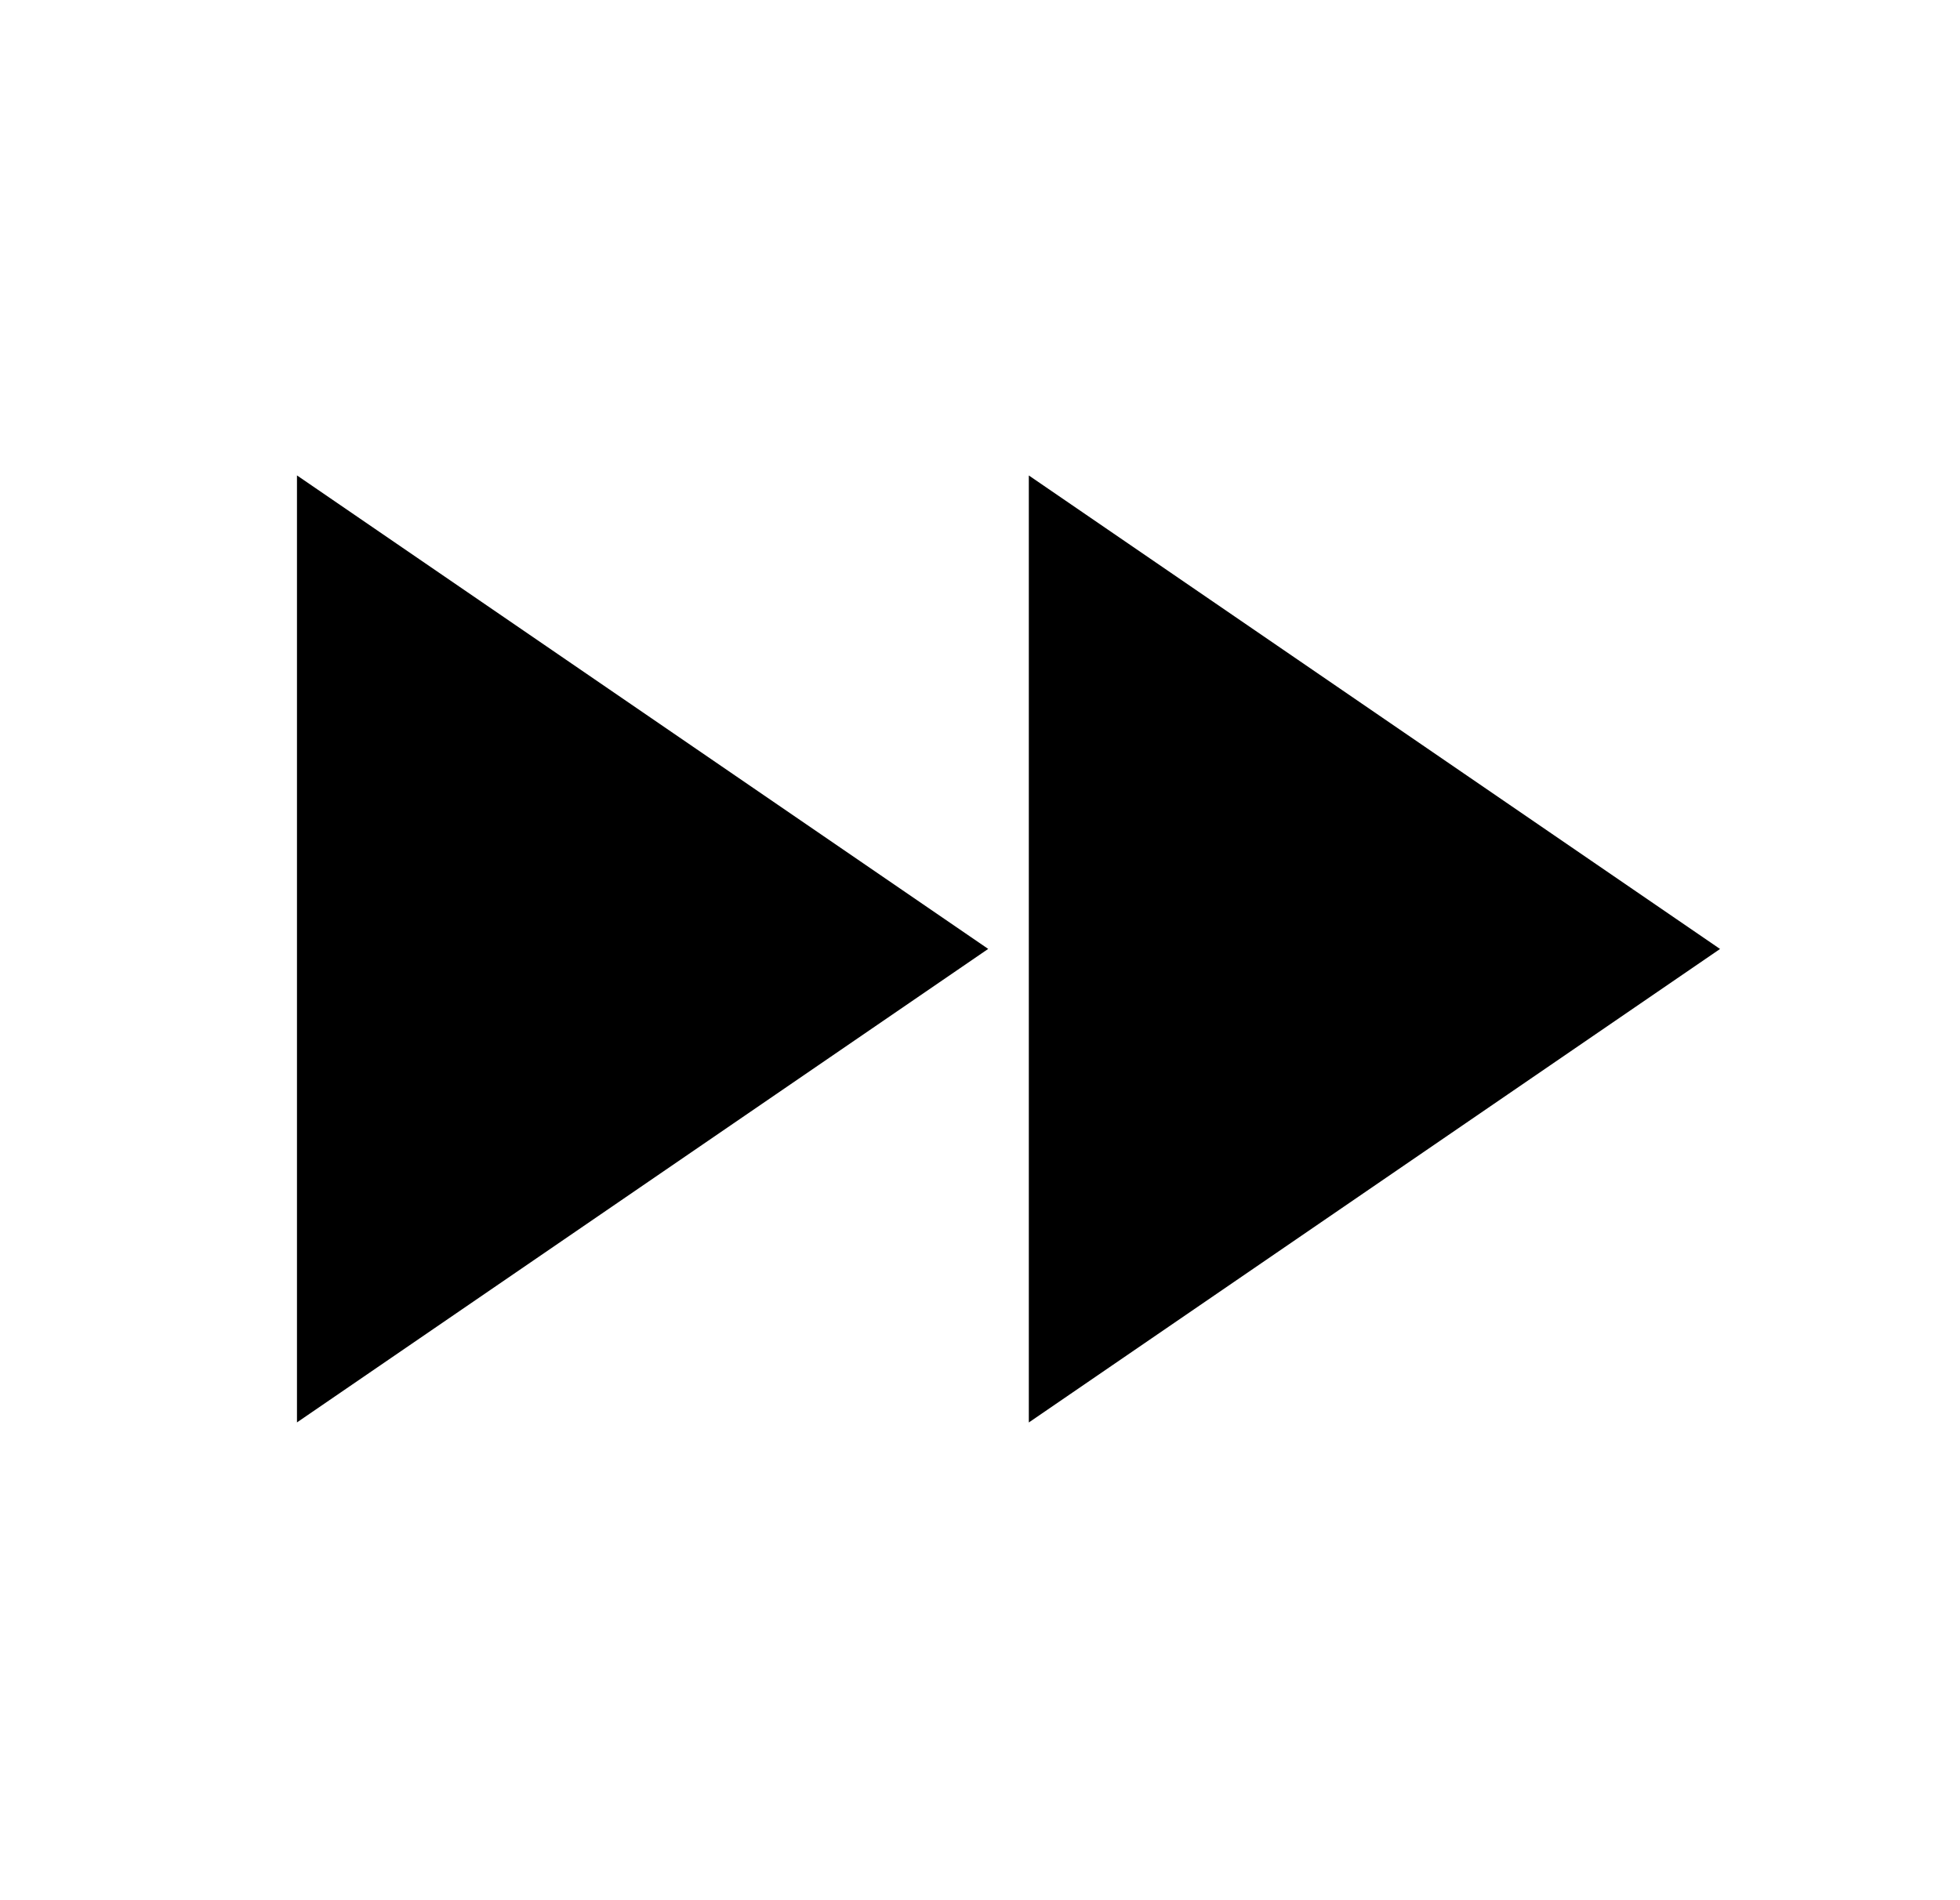 <!-- Generated by IcoMoon.io -->
<svg version="1.1" xmlns="http://www.w3.org/2000/svg" width="33" height="32" viewBox="0 0 33 32">
<title>fast-forward-button</title>
<path d="M5 23.954l11.638-7.974-11.638-7.974v15.948zM17.322 8.007v15.948l11.638-7.974-11.638-7.974z"></path>
</svg>
